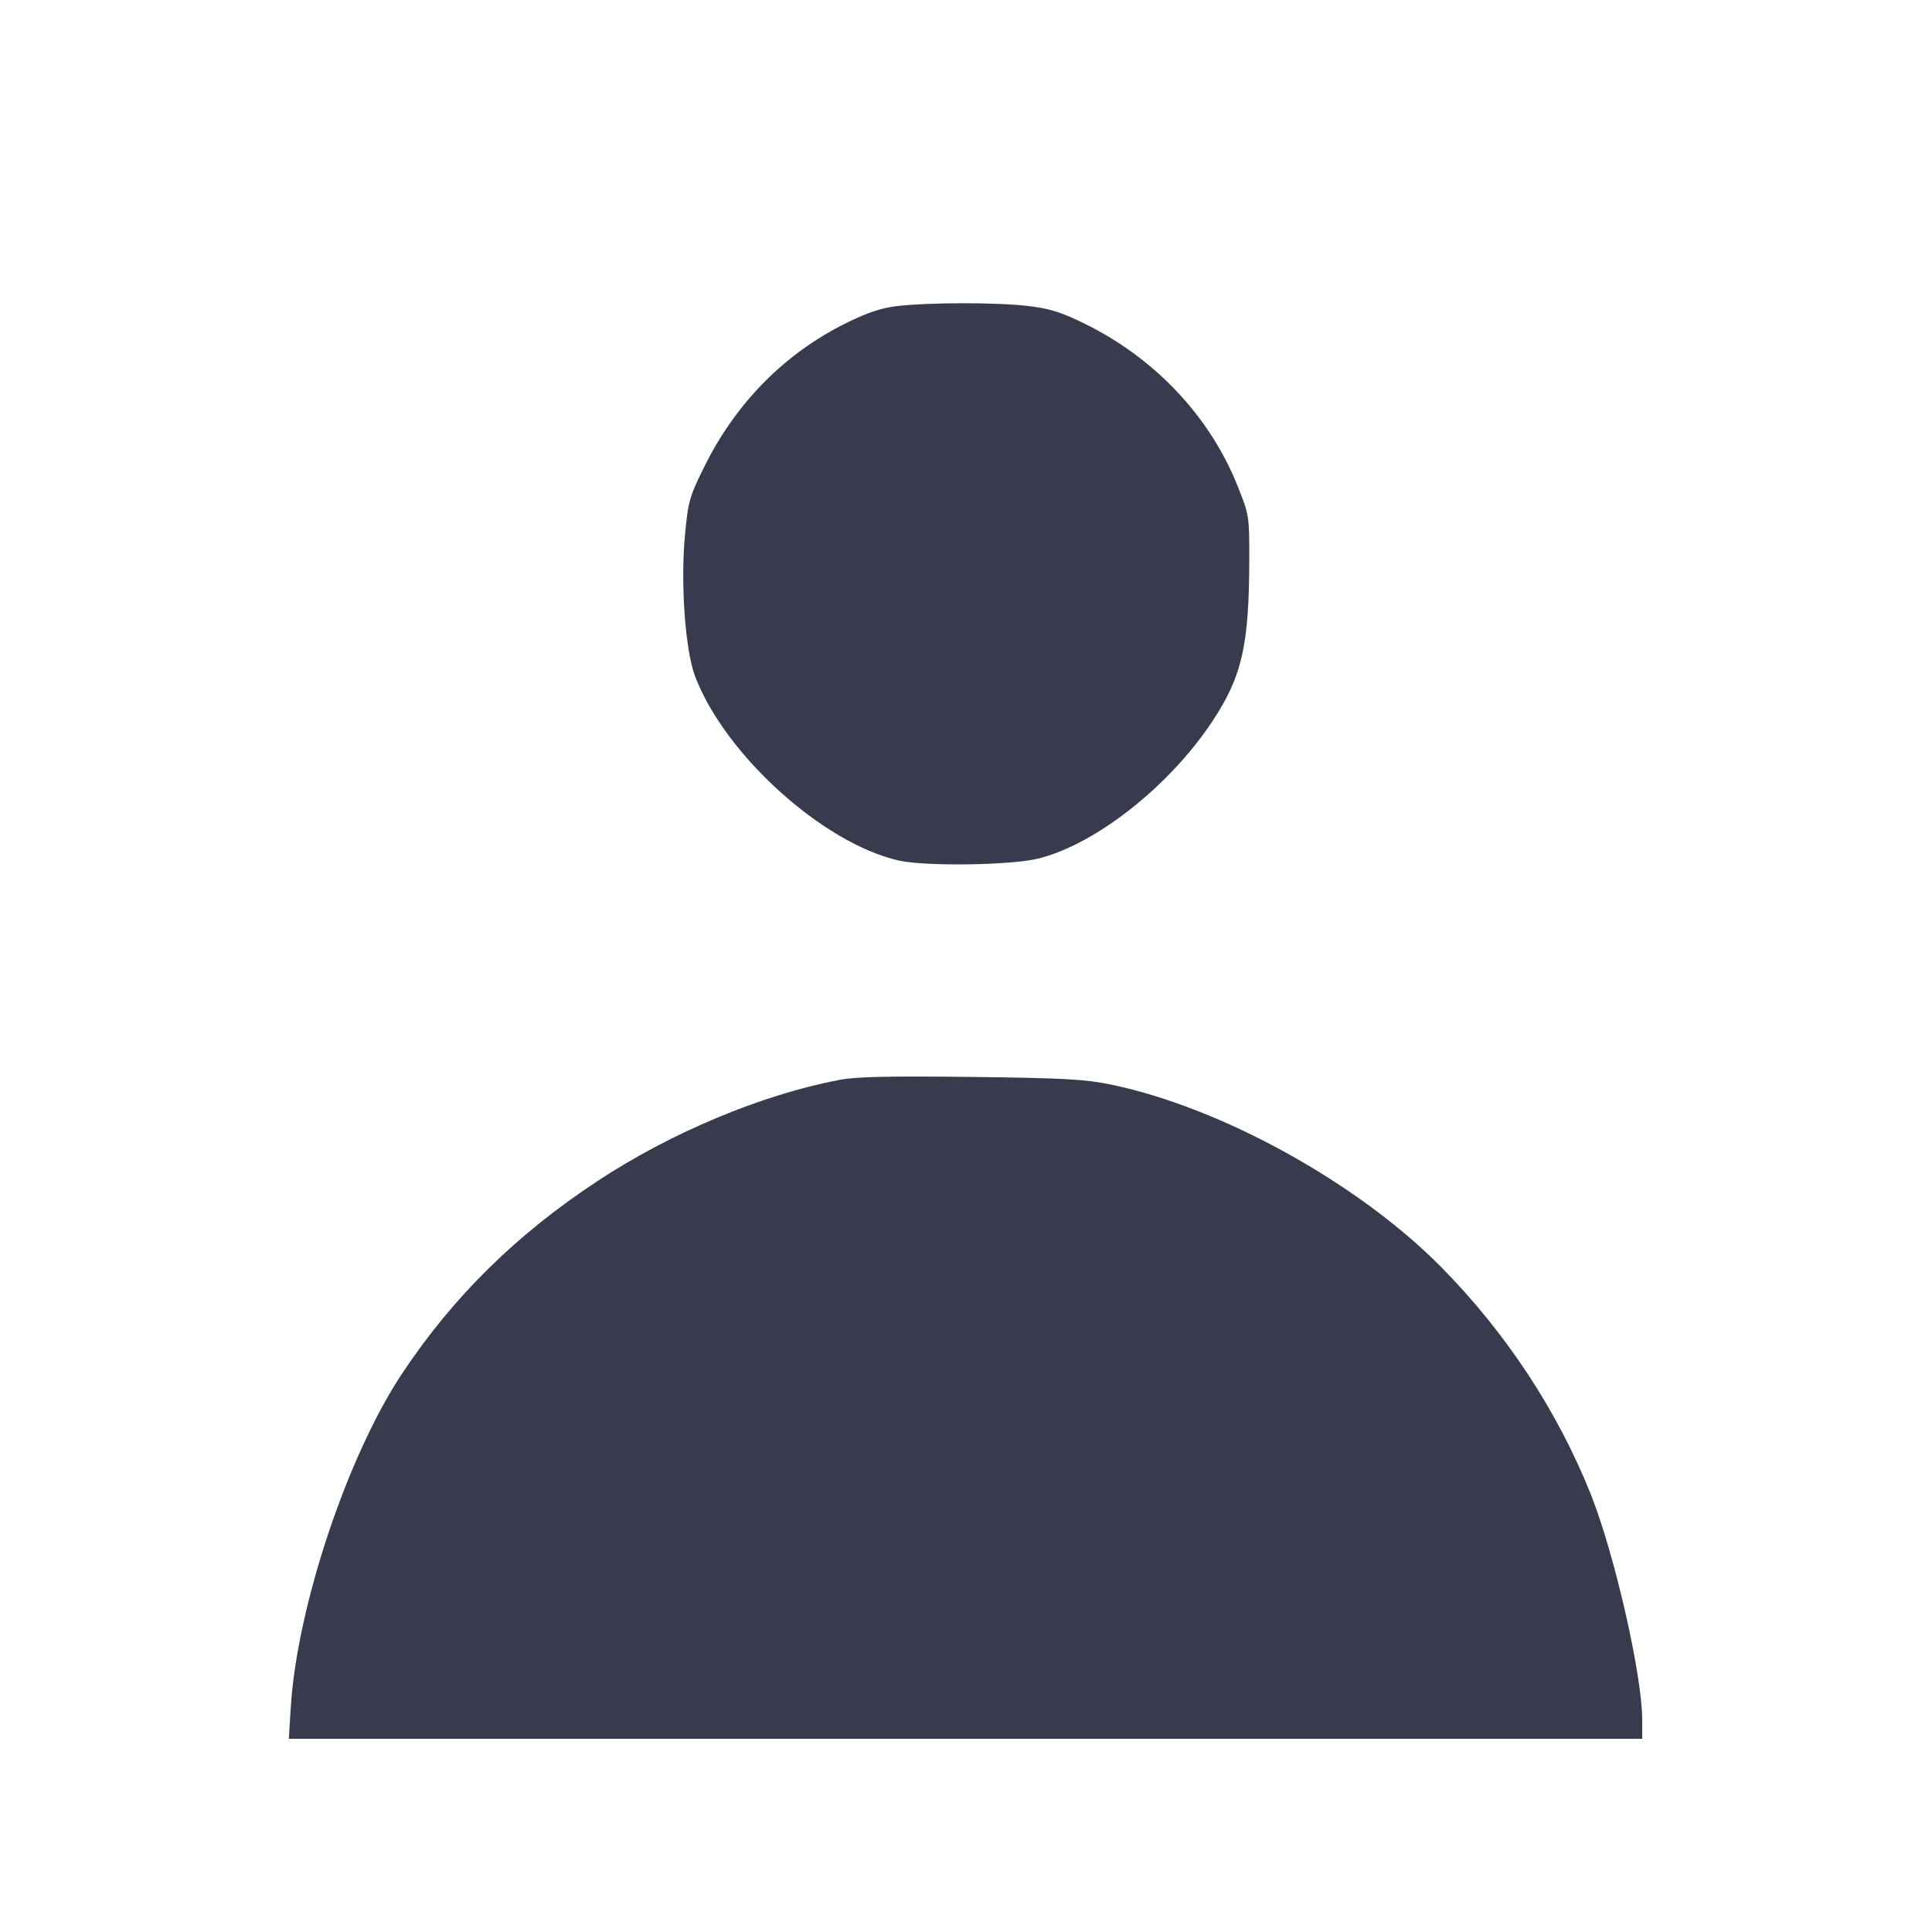 <svg width="24" height="24" viewBox="0 0 24 24" fill="none" xmlns="http://www.w3.org/2000/svg"><path d="M11.146 3.802 C 10.945 3.826,10.776 3.882,10.506 4.016 C 9.748 4.392,9.145 5.002,8.754 5.788 C 8.563 6.173,8.549 6.222,8.508 6.657 C 8.453 7.257,8.513 8.082,8.635 8.403 C 9.007 9.376,10.217 10.471,11.160 10.689 C 11.487 10.764,12.551 10.750,12.895 10.666 C 13.606 10.492,14.523 9.770,15.058 8.964 C 15.431 8.401,15.518 8.018,15.519 6.930 C 15.520 6.414,15.516 6.392,15.374 6.037 C 15.027 5.168,14.338 4.441,13.460 4.014 C 13.173 3.874,13.031 3.831,12.760 3.800 C 12.368 3.755,11.545 3.756,11.146 3.802 M10.420 13.416 C 9.456 13.601,8.332 14.071,7.420 14.673 C 6.419 15.332,5.636 16.102,5.004 17.049 C 4.319 18.074,3.690 19.956,3.612 21.210 L 3.588 21.600 11.994 21.600 L 20.400 21.600 20.400 21.364 C 20.400 20.809,20.057 19.306,19.762 18.564 C 19.349 17.529,18.707 16.554,17.902 15.739 C 16.870 14.695,15.174 13.758,13.801 13.473 C 13.477 13.406,13.216 13.392,12.060 13.378 C 11.031 13.366,10.632 13.375,10.420 13.416 " fill="#373B4D" stroke="none" fill-rule="evenodd"></path></svg>